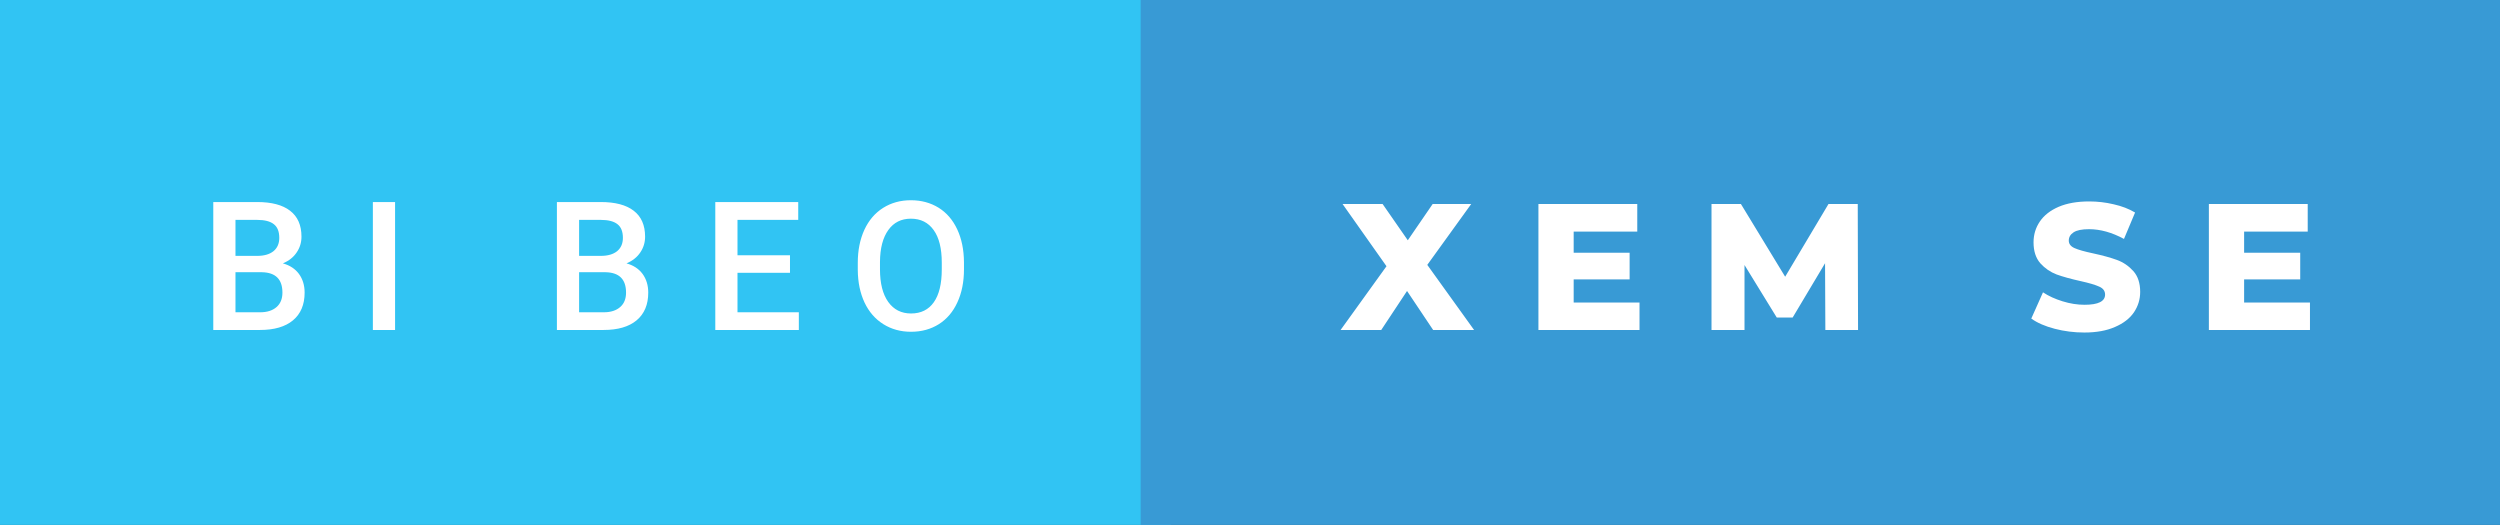 <svg xmlns="http://www.w3.org/2000/svg" width="166.68" height="35" viewBox="0 0 166.68 35"><rect x="0" y="0" width="166.68" height="35" fill="#333333" stroke="none"/><rect class="svg__rect" x="0" y="0" width="78.05" height="35" fill="#31C4F3"/><rect class="svg__rect" x="76.05" y="0" width="90.63" height="35" fill="#389AD5"/><path class="svg__text" d="M17.33 22L14.22 22L14.22 13.47L17.14 13.47Q18.59 13.47 19.34 14.05Q20.10 14.63 20.10 15.78L20.10 15.78Q20.10 16.36 19.78 16.83Q19.47 17.30 18.86 17.56L18.86 17.56Q19.55 17.75 19.93 18.26Q20.31 18.78 20.31 19.51L20.31 19.51Q20.31 20.71 19.53 21.36Q18.76 22 17.33 22L17.33 22ZM15.70 18.15L15.70 20.82L17.35 20.82Q18.04 20.82 18.44 20.47Q18.83 20.13 18.83 19.51L18.83 19.51Q18.83 18.18 17.47 18.15L17.47 18.15L15.70 18.15ZM15.70 14.66L15.70 17.06L17.15 17.06Q17.84 17.06 18.23 16.75Q18.62 16.43 18.62 15.86L18.62 15.86Q18.62 15.23 18.26 14.95Q17.90 14.66 17.14 14.66L17.14 14.66L15.70 14.66ZM26.34 22L24.86 22L24.86 13.47L26.34 13.47L26.34 22ZM40.24 22L37.13 22L37.13 13.47L40.05 13.47Q41.50 13.47 42.25 14.05Q43.01 14.63 43.01 15.78L43.01 15.78Q43.01 16.36 42.69 16.83Q42.38 17.30 41.77 17.56L41.77 17.56Q42.46 17.75 42.84 18.26Q43.22 18.78 43.22 19.51L43.22 19.51Q43.22 20.71 42.44 21.36Q41.67 22 40.24 22L40.24 22ZM38.61 18.15L38.61 20.82L40.26 20.82Q40.95 20.82 41.35 20.47Q41.74 20.13 41.74 19.51L41.74 19.51Q41.74 18.18 40.38 18.15L40.38 18.15L38.61 18.15ZM38.61 14.66L38.61 17.06L40.06 17.06Q40.75 17.06 41.14 16.75Q41.53 16.43 41.53 15.86L41.53 15.86Q41.53 15.23 41.17 14.95Q40.81 14.66 40.05 14.66L40.05 14.66L38.61 14.66ZM53.26 22L47.69 22L47.69 13.47L53.22 13.47L53.22 14.66L49.17 14.66L49.17 17.02L52.67 17.02L52.67 18.19L49.17 18.19L49.17 20.82L53.26 20.82L53.26 22ZM57.19 18.00L57.19 18.00L57.19 17.52Q57.19 16.28 57.63 15.32Q58.07 14.37 58.88 13.86Q59.69 13.35 60.73 13.35Q61.77 13.35 62.58 13.85Q63.38 14.35 63.82 15.29Q64.26 16.23 64.27 17.48L64.27 17.48L64.27 17.96Q64.27 19.21 63.83 20.16Q63.40 21.10 62.60 21.61Q61.79 22.12 60.74 22.12L60.74 22.12Q59.70 22.12 58.89 21.61Q58.08 21.10 57.64 20.17Q57.20 19.23 57.19 18.00ZM58.67 17.46L58.67 17.96Q58.67 19.36 59.22 20.13Q59.77 20.90 60.74 20.90L60.74 20.90Q61.73 20.90 62.26 20.15Q62.79 19.40 62.79 17.96L62.79 17.96L62.79 17.51Q62.79 16.09 62.25 15.34Q61.71 14.58 60.73 14.58L60.73 14.58Q59.77 14.58 59.23 15.33Q58.68 16.09 58.67 17.46L58.67 17.46Z" fill="#FFFFFF"/><path class="svg__text" d="M92.09 22L89.38 22L92.44 17.75L89.51 13.60L92.18 13.60L93.86 16.02L95.52 13.60L98.09 13.60L95.16 17.66L98.28 22L95.55 22L93.81 19.40L92.09 22ZM109.31 22L102.57 22L102.57 13.60L109.16 13.60L109.16 15.44L104.92 15.44L104.92 16.85L108.65 16.85L108.65 18.63L104.92 18.63L104.92 20.17L109.31 20.17L109.31 22ZM116.31 22L114.11 22L114.11 13.60L116.07 13.60L119.02 18.45L121.91 13.60L123.86 13.60L123.88 22L121.70 22L121.68 17.55L119.52 21.17L118.46 21.17L116.31 17.67L116.31 22ZM135.43 21.24L135.43 21.24L136.21 19.49Q136.77 19.86 137.52 20.09Q138.26 20.32 138.98 20.32L138.98 20.32Q140.35 20.32 140.35 19.64L140.35 19.64Q140.35 19.28 139.96 19.11Q139.57 18.93 138.71 18.74L138.71 18.74Q137.76 18.53 137.12 18.30Q136.49 18.06 136.03 17.55Q135.58 17.03 135.58 16.16L135.58 16.16Q135.58 15.39 136.00 14.77Q136.42 14.15 137.25 13.79Q138.09 13.43 139.29 13.43L139.29 13.43Q140.12 13.43 140.92 13.62Q141.73 13.80 142.35 14.17L142.35 14.17L141.61 15.93Q140.41 15.28 139.28 15.28L139.28 15.28Q138.57 15.28 138.25 15.49Q137.93 15.70 137.93 16.04L137.93 16.04Q137.93 16.37 138.31 16.54Q138.69 16.71 139.54 16.89L139.54 16.89Q140.51 17.10 141.14 17.33Q141.77 17.56 142.23 18.07Q142.69 18.58 142.69 19.46L142.69 19.46Q142.69 20.21 142.27 20.83Q141.85 21.44 141.01 21.80Q140.17 22.17 138.97 22.17L138.97 22.17Q137.95 22.17 136.99 21.92Q136.03 21.67 135.43 21.24ZM154.01 22L147.27 22L147.27 13.60L153.86 13.60L153.86 15.44L149.62 15.44L149.62 16.85L153.36 16.85L153.36 18.63L149.62 18.63L149.62 20.17L154.01 20.17L154.01 22Z" fill="#FFFFFF" x="89.05"/></svg>